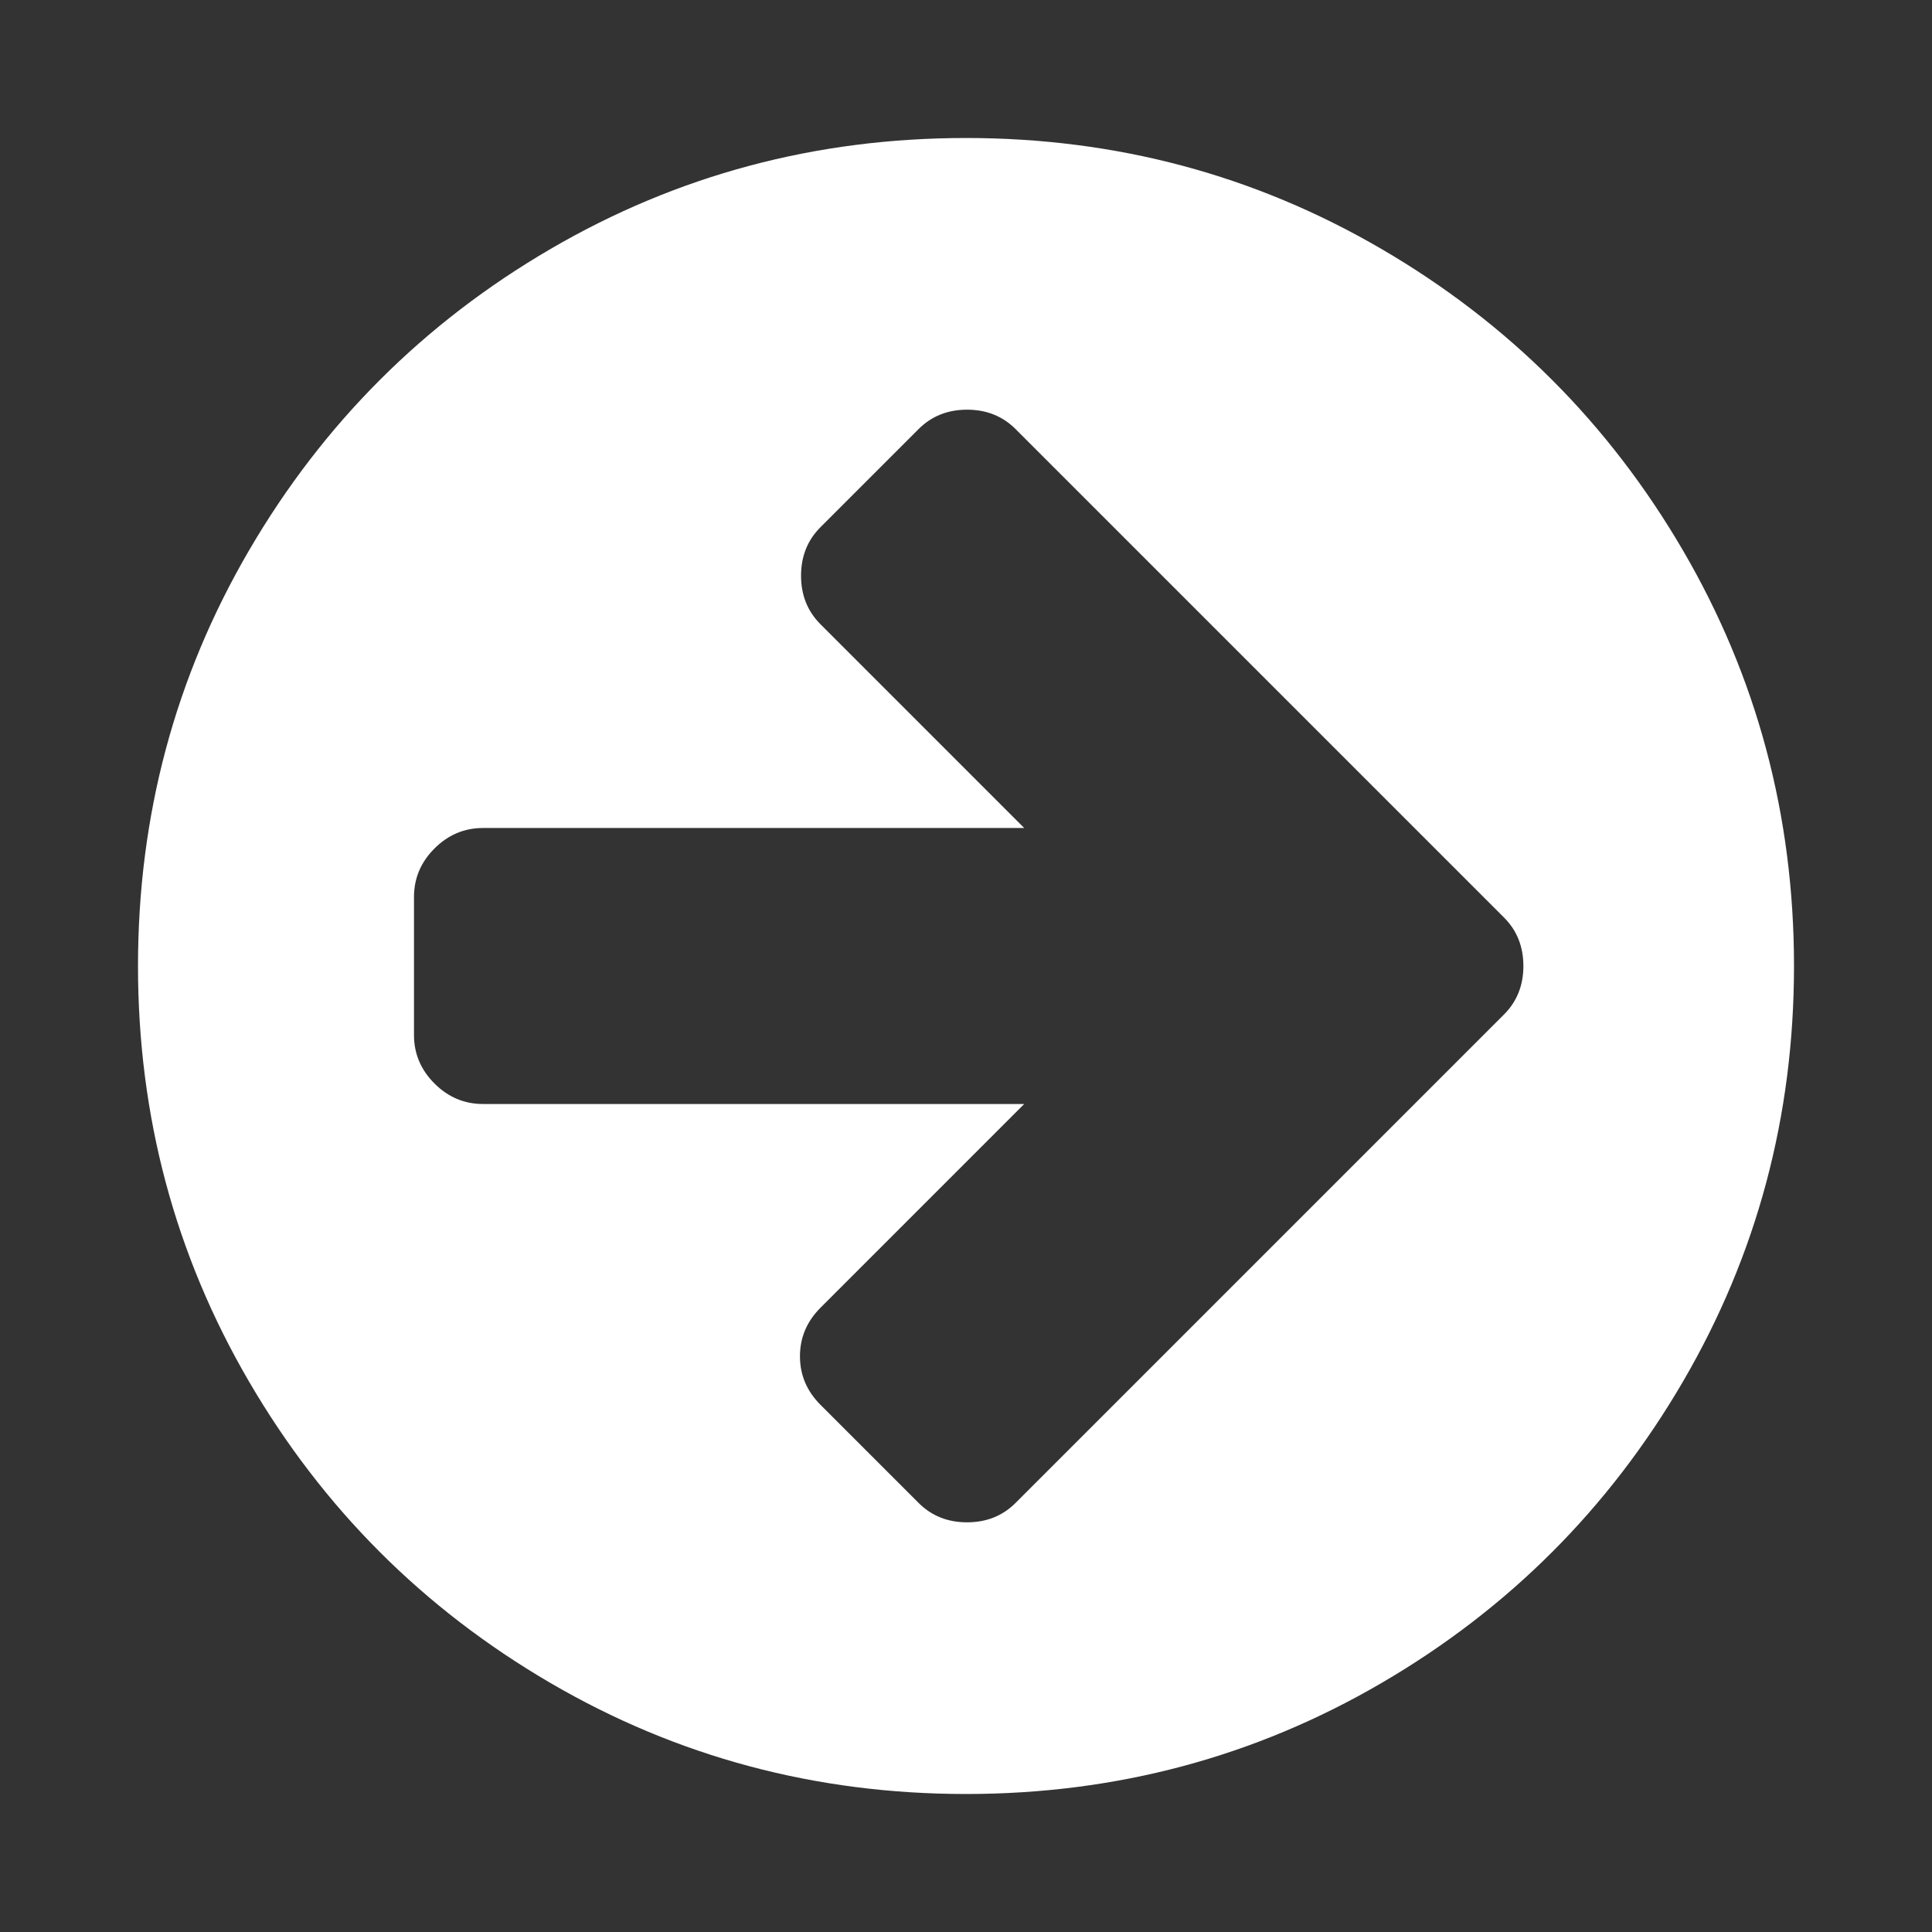 <svg width="100" height="100" viewBox="0 0 100 100" fill="none" xmlns="http://www.w3.org/2000/svg">
<rect x="0" y="0" width="100" height="100" fill="#333333" stroke="none"/>
<path d="M78.85 50C78.85 48.995 78.516 48.158 77.846 47.489L72.768 42.411L52.567 22.21C51.897 21.54 51.06 21.205 50.056 21.205C49.051 21.205 48.214 21.54 47.545 22.21L42.467 27.288C41.797 27.958 41.462 28.795 41.462 29.799C41.462 30.803 41.797 31.641 42.467 32.31L53.013 42.857H25C24.033 42.857 23.196 43.211 22.489 43.917C21.782 44.624 21.428 45.461 21.428 46.428V53.571C21.428 54.539 21.782 55.376 22.489 56.083C23.196 56.789 24.033 57.143 25 57.143H53.013L42.467 67.69C41.76 68.397 41.406 69.234 41.406 70.201C41.406 71.168 41.76 72.005 42.467 72.712L47.545 77.79C48.214 78.46 49.051 78.795 50.056 78.795C51.06 78.795 51.897 78.46 52.567 77.79L72.768 57.589L77.846 52.511C78.516 51.842 78.85 51.004 78.85 50ZM92.857 50C92.857 57.775 90.941 64.946 87.109 71.512C83.278 78.079 78.079 83.278 71.512 87.109C64.946 90.941 57.775 92.857 50 92.857C42.225 92.857 35.054 90.941 28.488 87.109C21.922 83.278 16.722 78.079 12.891 71.512C9.059 64.946 7.143 57.775 7.143 50C7.143 42.225 9.059 35.054 12.891 28.488C16.722 21.922 21.922 16.722 28.488 12.891C35.054 9.059 42.225 7.143 50 7.143C57.775 7.143 64.946 9.059 71.512 12.891C78.079 16.722 83.278 21.922 87.109 28.488C90.941 35.054 92.857 42.225 92.857 50Z" fill="white"/>
</svg>
